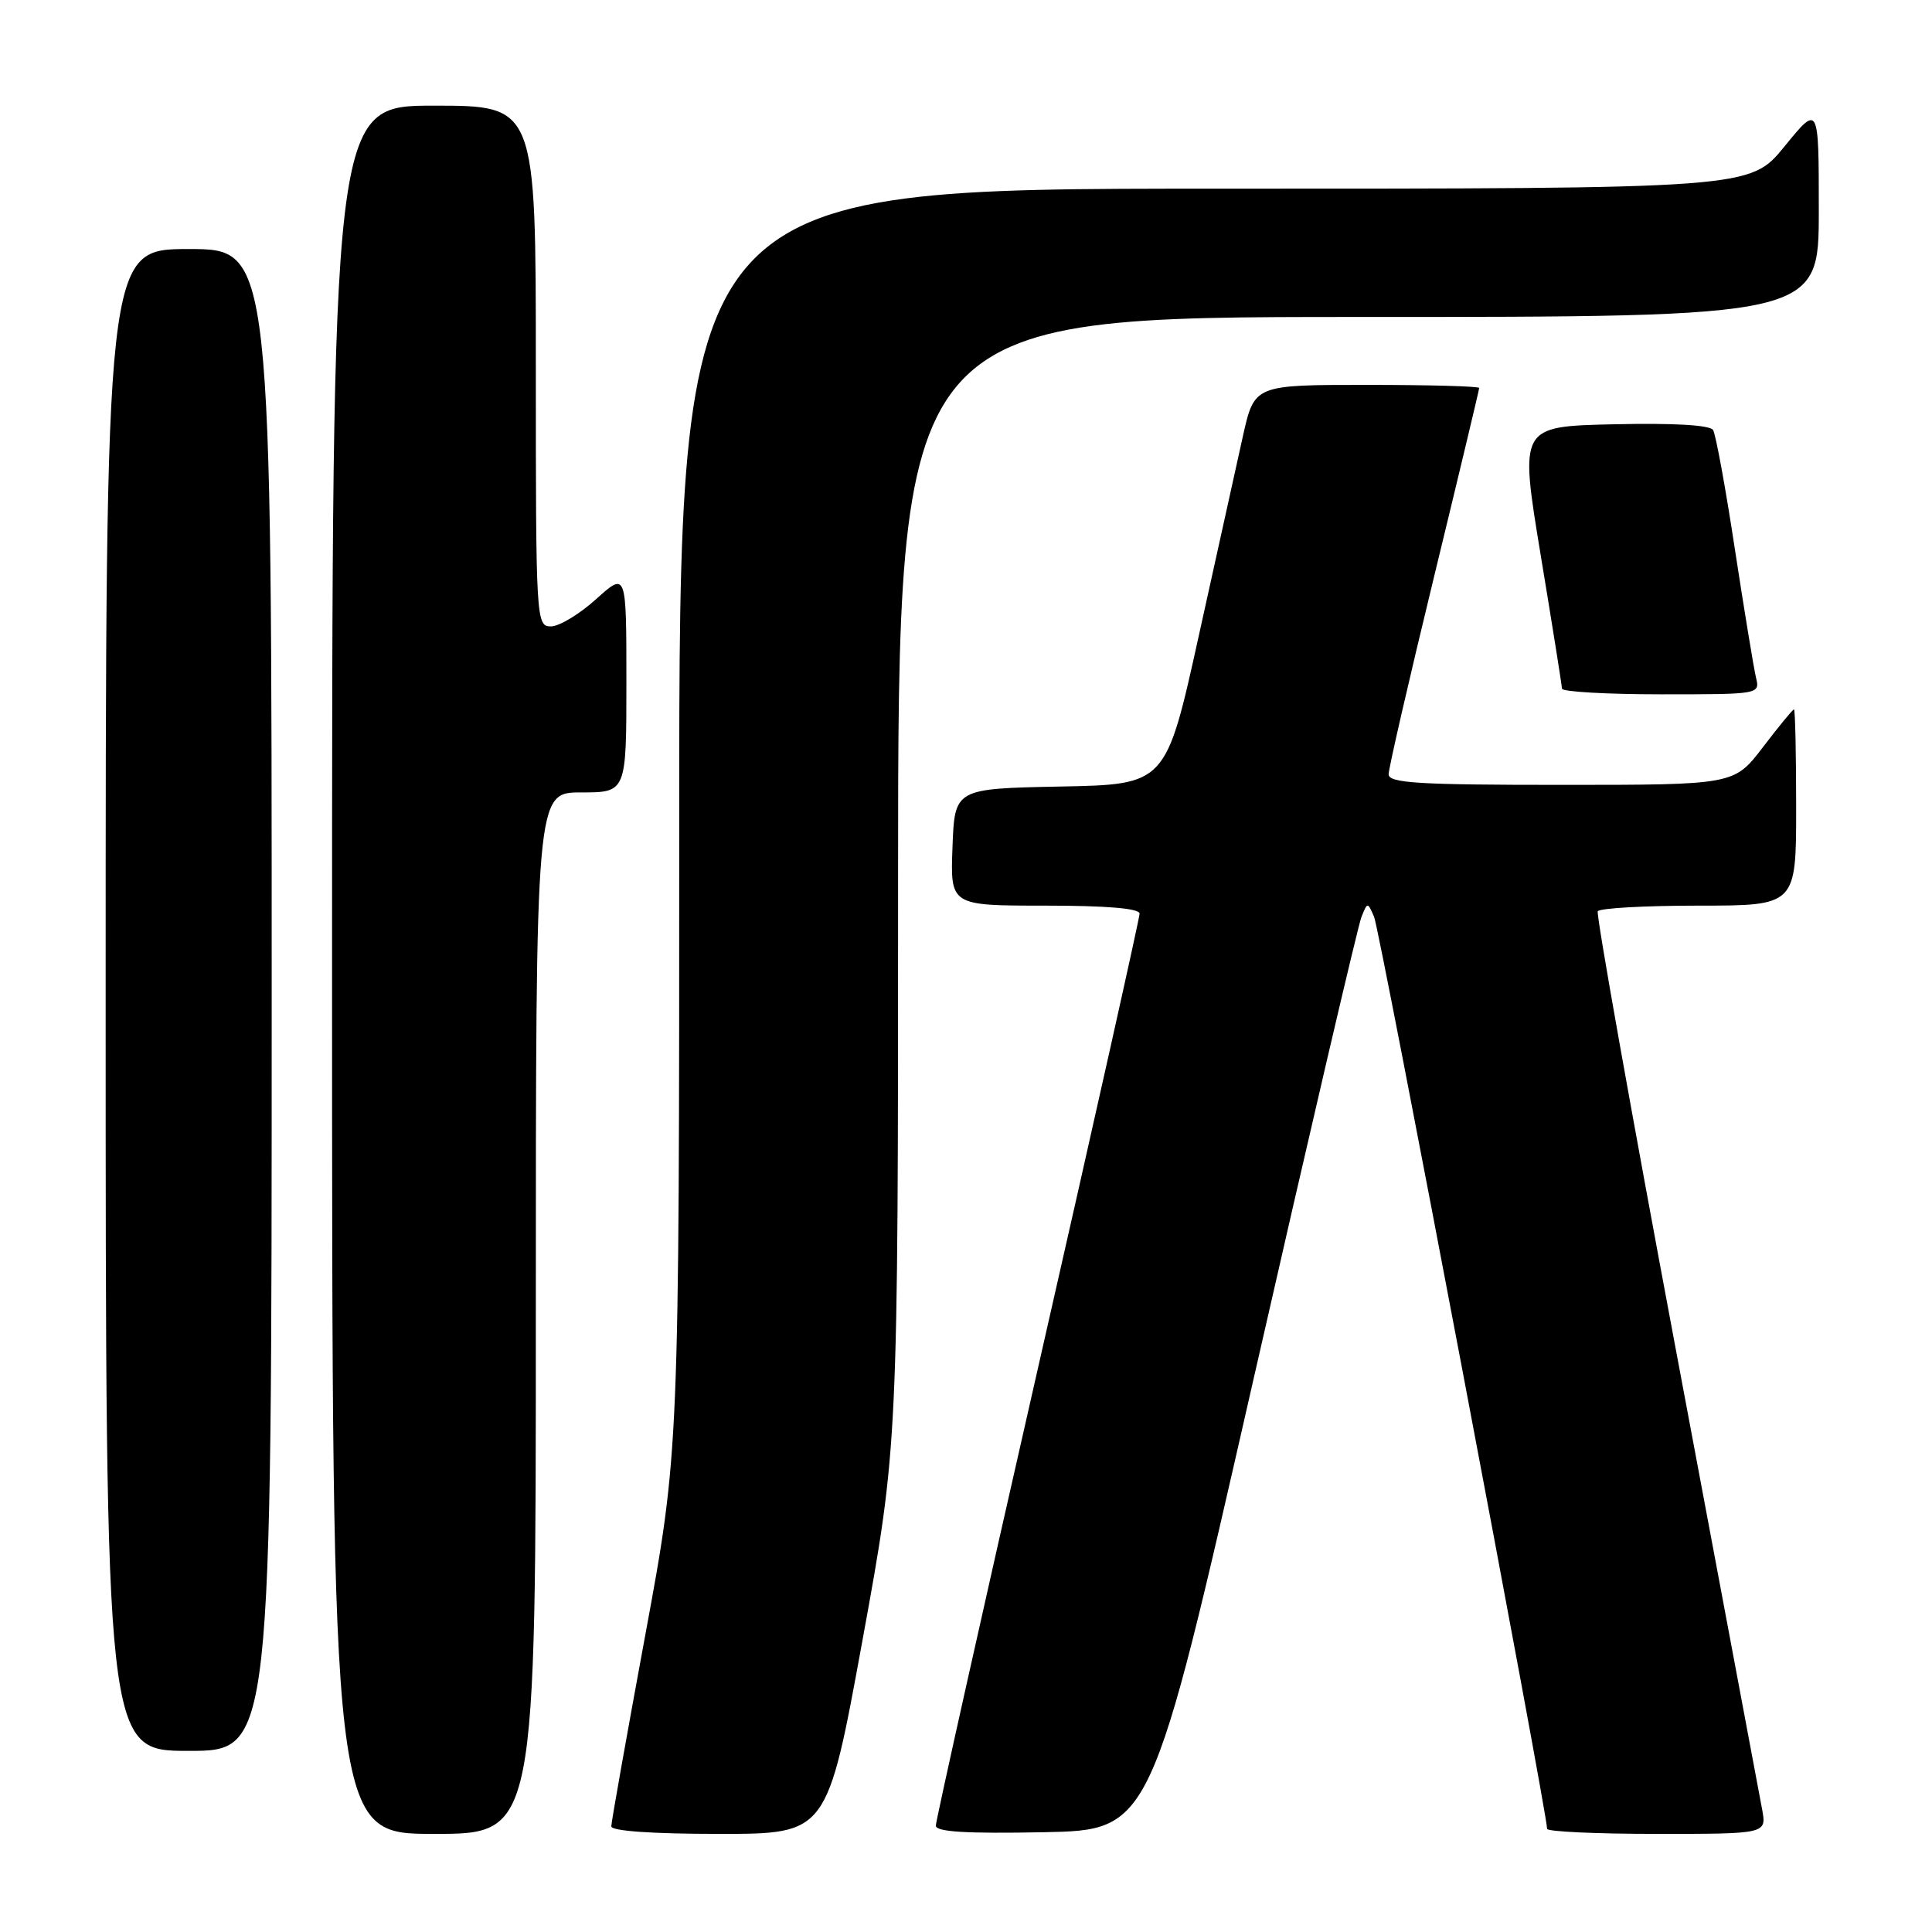 <?xml version="1.0" encoding="UTF-8" standalone="no"?>
<!DOCTYPE svg PUBLIC "-//W3C//DTD SVG 1.1//EN" "http://www.w3.org/Graphics/SVG/1.1/DTD/svg11.dtd" >
<svg xmlns="http://www.w3.org/2000/svg" xmlns:xlink="http://www.w3.org/1999/xlink" version="1.1" viewBox="0 0 256 256">
 <g >
 <path fill="currentColor"
d=" M 71.00 174.00 C 71.00 105.00 71.00 105.00 77.00 105.00 C 83.00 105.00 83.00 105.00 83.00 90.38 C 83.00 75.77 83.00 75.77 79.00 79.38 C 76.80 81.37 74.10 83.00 73.00 83.00 C 71.04 83.00 71.00 82.32 71.00 48.50 C 71.00 14.00 71.00 14.00 57.50 14.00 C 44.00 14.00 44.00 14.00 44.00 128.50 C 44.00 243.00 44.00 243.00 57.50 243.00 C 71.00 243.00 71.00 243.00 71.00 174.00 Z  M 114.30 217.25 C 119.00 191.50 119.00 191.50 119.00 116.75 C 119.00 42.00 119.00 42.00 180.00 42.00 C 241.00 42.00 241.00 42.00 241.00 27.91 C 241.00 13.82 241.00 13.82 236.45 19.41 C 231.89 25.00 231.89 25.00 160.95 25.00 C 90.00 25.00 90.00 25.00 90.00 108.66 C 90.00 192.32 90.00 192.32 85.50 216.66 C 83.03 230.05 81.00 241.45 81.00 242.00 C 81.00 242.62 86.46 243.00 95.30 243.00 C 109.60 243.00 109.60 243.00 114.30 217.25 Z  M 166.04 183.00 C 173.49 150.27 179.95 122.60 180.40 121.50 C 181.21 119.50 181.21 119.50 182.08 121.50 C 182.80 123.15 205.00 240.19 205.00 242.33 C 205.00 242.70 211.55 243.00 219.55 243.00 C 234.09 243.00 234.09 243.00 233.49 239.75 C 233.16 237.96 228.03 210.62 222.09 179.00 C 216.15 147.38 211.48 121.16 211.71 120.75 C 211.93 120.34 217.94 120.00 225.06 120.00 C 238.00 120.00 238.00 120.00 238.00 107.00 C 238.00 99.85 237.87 94.00 237.71 94.00 C 237.54 94.00 235.70 96.25 233.60 99.00 C 229.78 104.00 229.78 104.00 206.89 104.00 C 187.88 104.00 184.00 103.76 184.00 102.59 C 184.00 101.82 186.70 90.08 190.00 76.50 C 193.30 62.92 196.00 51.63 196.00 51.41 C 196.00 51.18 189.30 51.00 181.11 51.00 C 166.22 51.00 166.22 51.00 164.70 57.75 C 163.87 61.46 161.24 73.38 158.85 84.22 C 154.50 103.95 154.50 103.95 140.50 104.22 C 126.50 104.50 126.50 104.50 126.21 112.25 C 125.92 120.00 125.92 120.00 138.46 120.00 C 146.66 120.00 151.00 120.37 151.00 121.06 C 151.00 121.65 144.93 148.82 137.50 181.44 C 130.07 214.07 124.00 241.28 124.00 241.91 C 124.00 242.73 128.04 242.98 138.25 242.78 C 152.50 242.50 152.50 242.50 166.04 183.00 Z  M 36.00 132.50 C 36.00 33.00 36.00 33.00 25.00 33.00 C 14.00 33.00 14.00 33.00 14.00 132.50 C 14.00 232.00 14.00 232.00 25.00 232.00 C 36.00 232.00 36.00 232.00 36.00 132.50 Z  M 232.67 89.75 C 232.38 88.51 231.12 80.87 229.88 72.77 C 228.65 64.66 227.35 57.56 226.99 56.98 C 226.58 56.32 221.77 56.04 213.84 56.22 C 201.34 56.50 201.34 56.50 204.14 73.50 C 205.69 82.85 206.96 90.84 206.97 91.25 C 206.99 91.66 212.90 92.00 220.11 92.00 C 233.20 92.00 233.22 92.00 232.67 89.75 Z "/>
</g>
</svg>